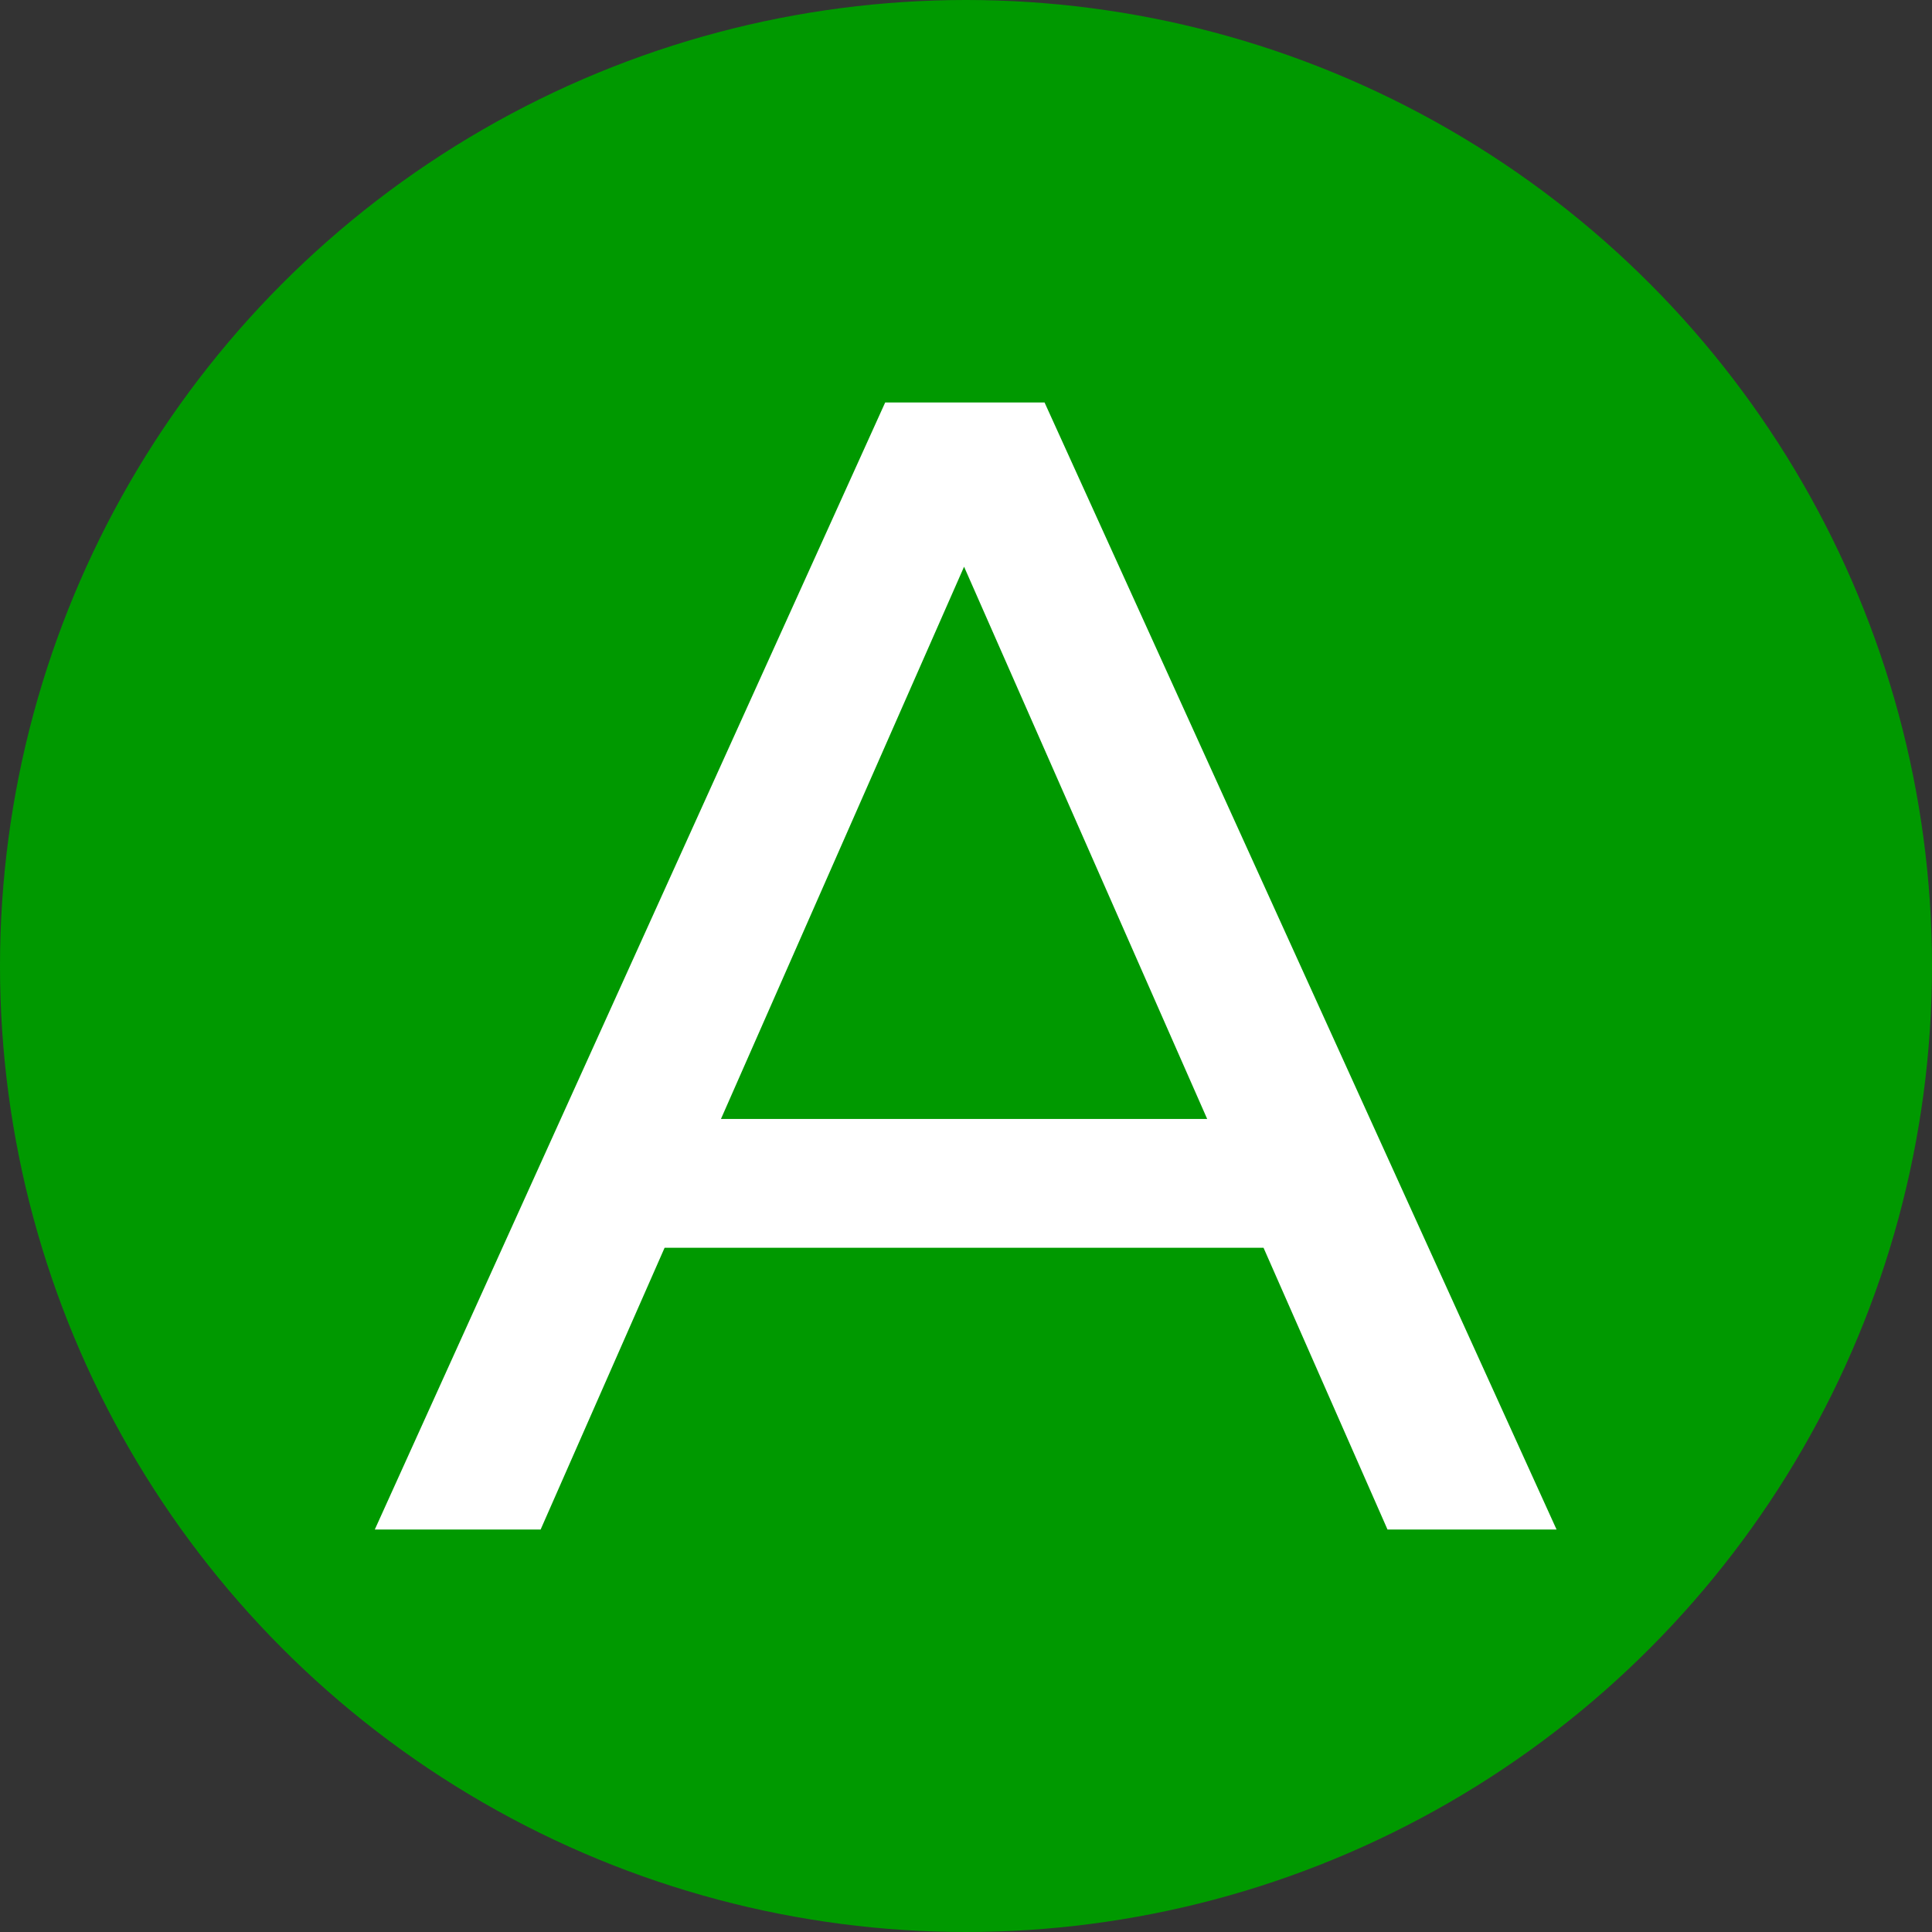 <svg width="24" height="24" viewBox="0 0 24 24" fill="none" xmlns="http://www.w3.org/2000/svg">
<rect x="0" y="0" width="24" height="24" fill="#333333" stroke="none"/>
<circle cx="12" cy="12" r="12" fill="#009900"/>
<path d="M15.696 15.5H8.256L6.716 19H4.656L10.996 5H12.976L19.336 19H17.236L15.696 15.5ZM14.996 13.9L11.976 7.04L8.956 13.9H14.996Z" fill="white"/>
</svg>
